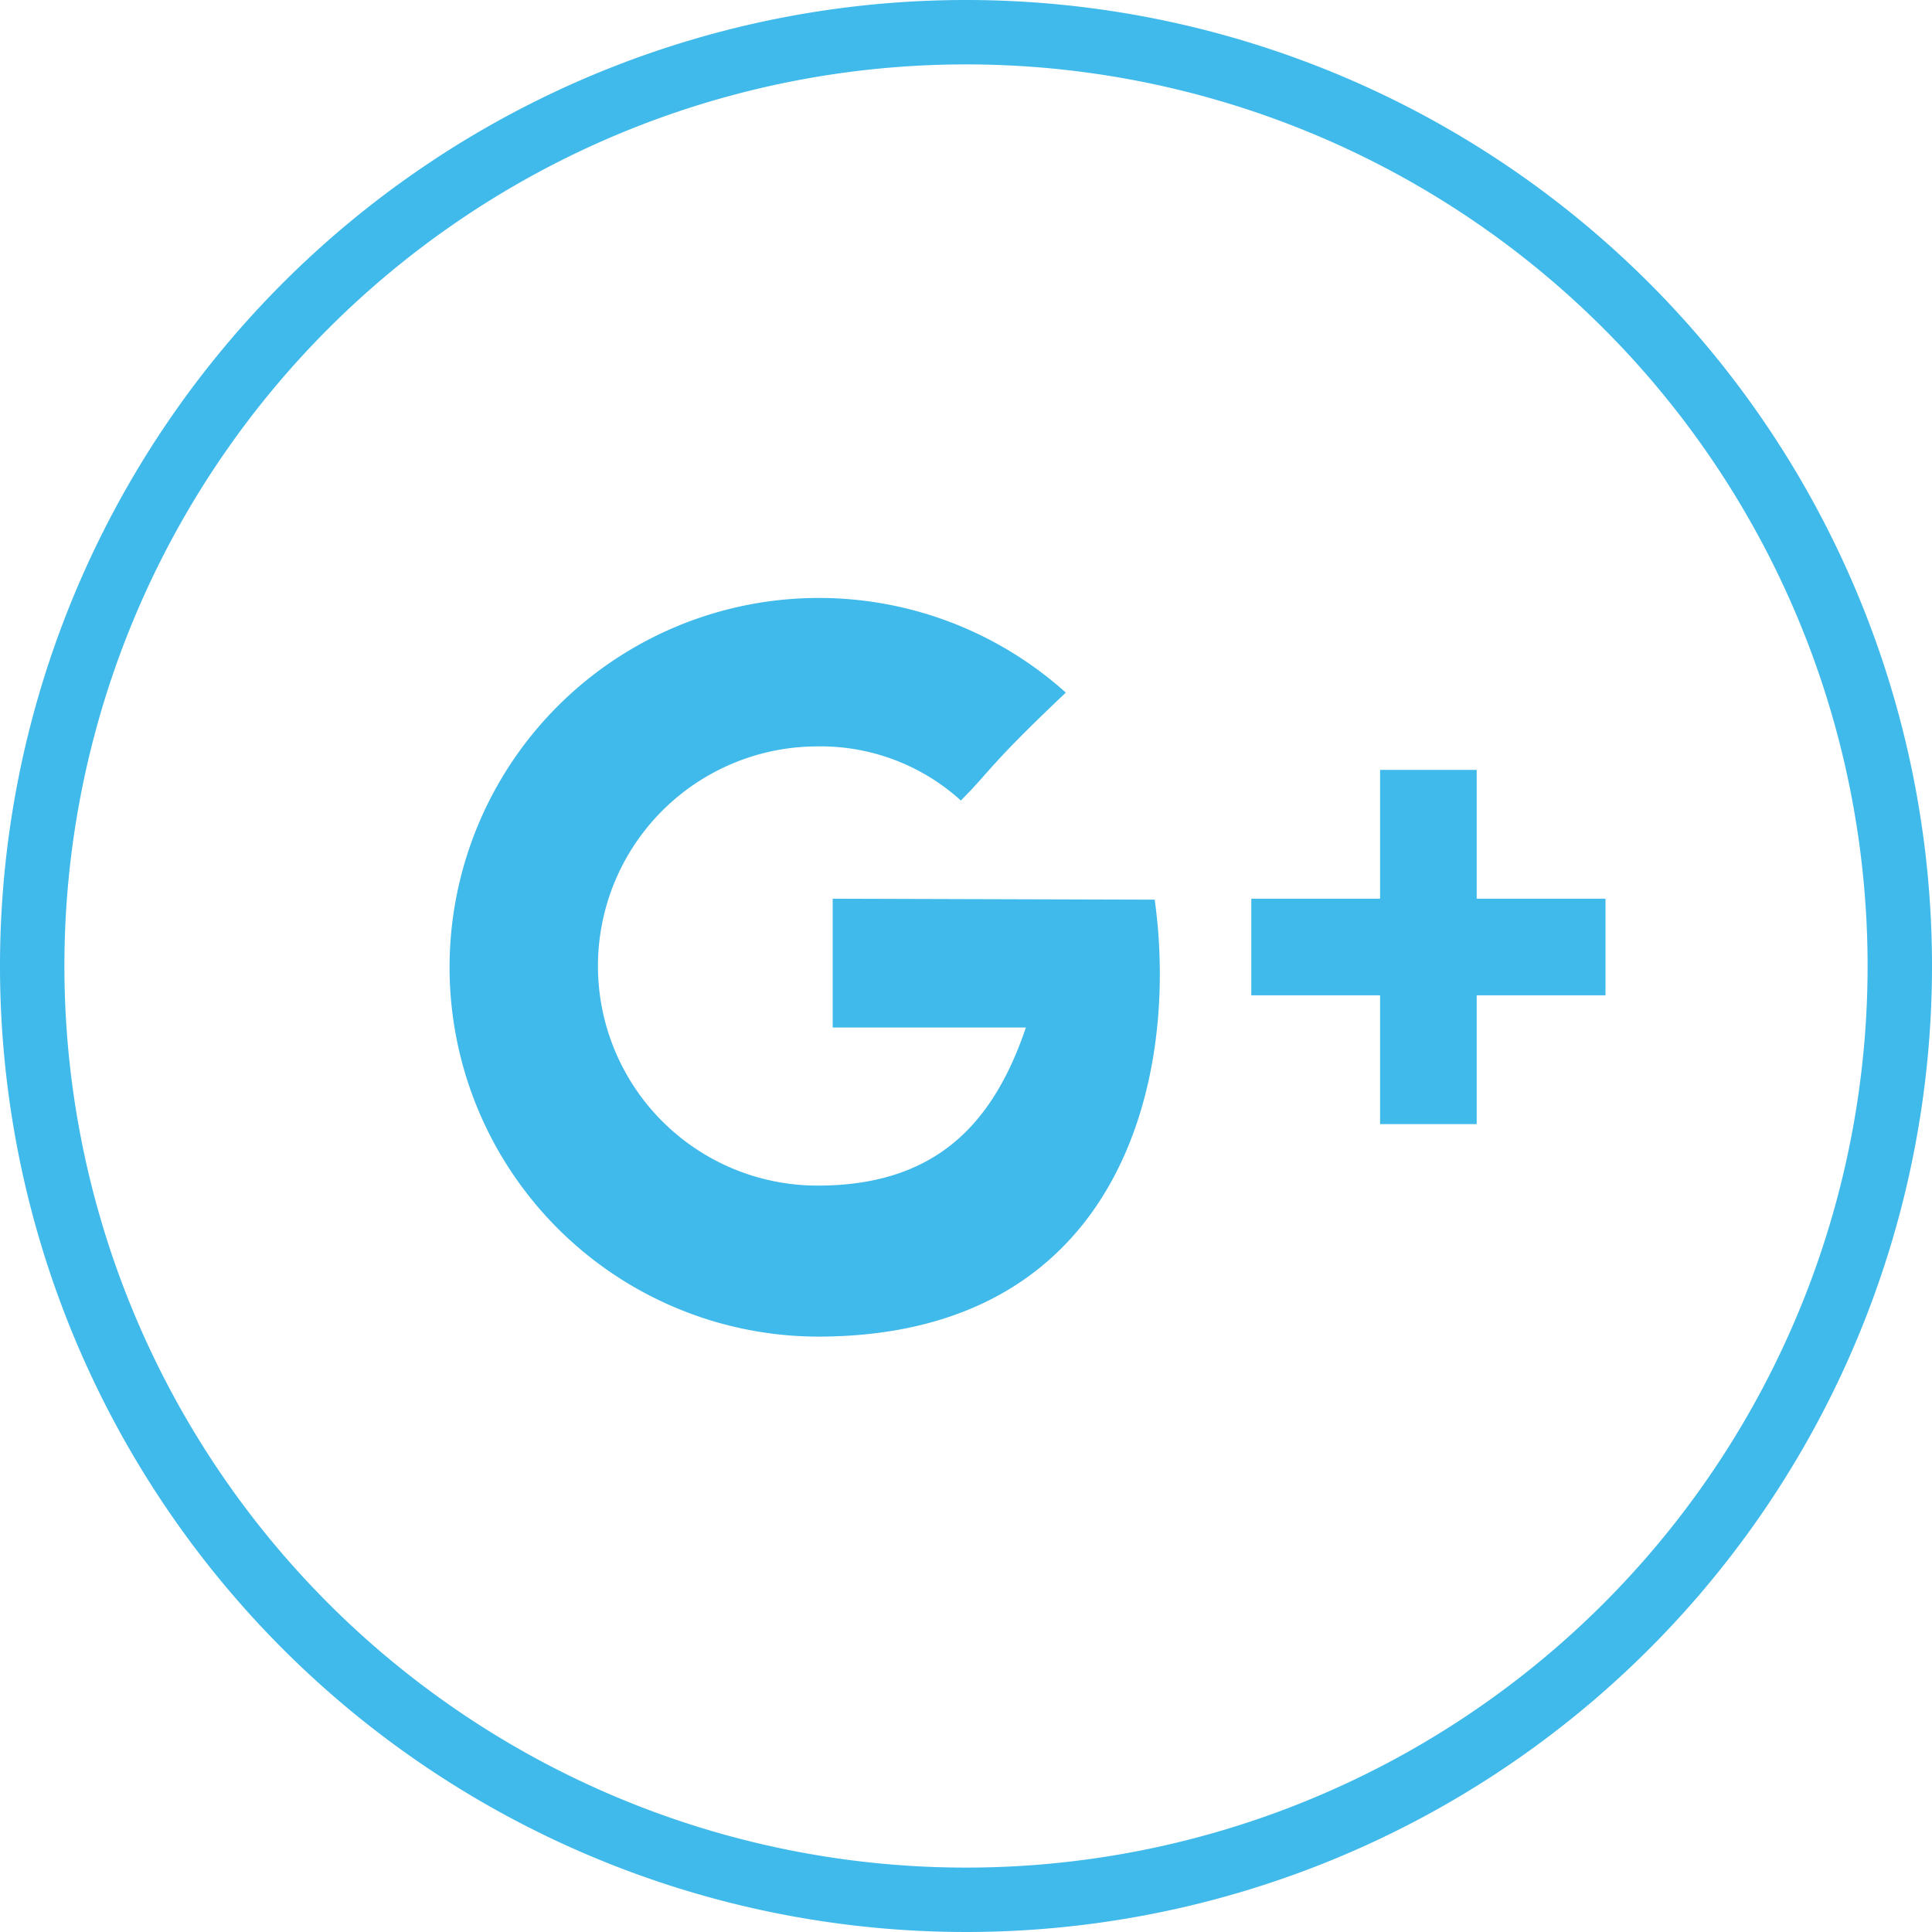 <svg xmlns="http://www.w3.org/2000/svg" viewBox="0 0 60 60"><defs><style>.cls-1,.cls-2{fill:#40b9eb;}.cls-2{fill-rule:evenodd;}</style></defs><title>ico-soc-gp</title><g id="Layer_2" data-name="Layer 2"><g id="Layer_1-2" data-name="Layer 1"><path class="cls-1" d="M30,2A28,28,0,1,1,2,30,28,28,0,0,1,30,2m0-2A30,30,0,1,0,60,30,30,30,0,0,0,30,0Z"/><path class="cls-2" d="M25.86,27.91v4h6c-1,2.95-2.76,4.91-6.47,4.91a6.82,6.82,0,0,1,0-13.64,6.48,6.48,0,0,1,4.45,1.68c.94-.94.86-1.08,3.26-3.35a11.47,11.47,0,1,0-7.71,20c9.46,0,11.24-8.07,10.47-13.57Z"/><polygon class="cls-2" points="45.86 23.91 42.86 23.91 42.86 27.91 38.86 27.91 38.86 30.91 42.86 30.91 42.86 34.91 45.86 34.91 45.86 30.91 49.86 30.91 49.86 27.91 45.86 27.91 45.86 23.91"/><path class="cls-2" d="M46,28"/></g></g></svg>
